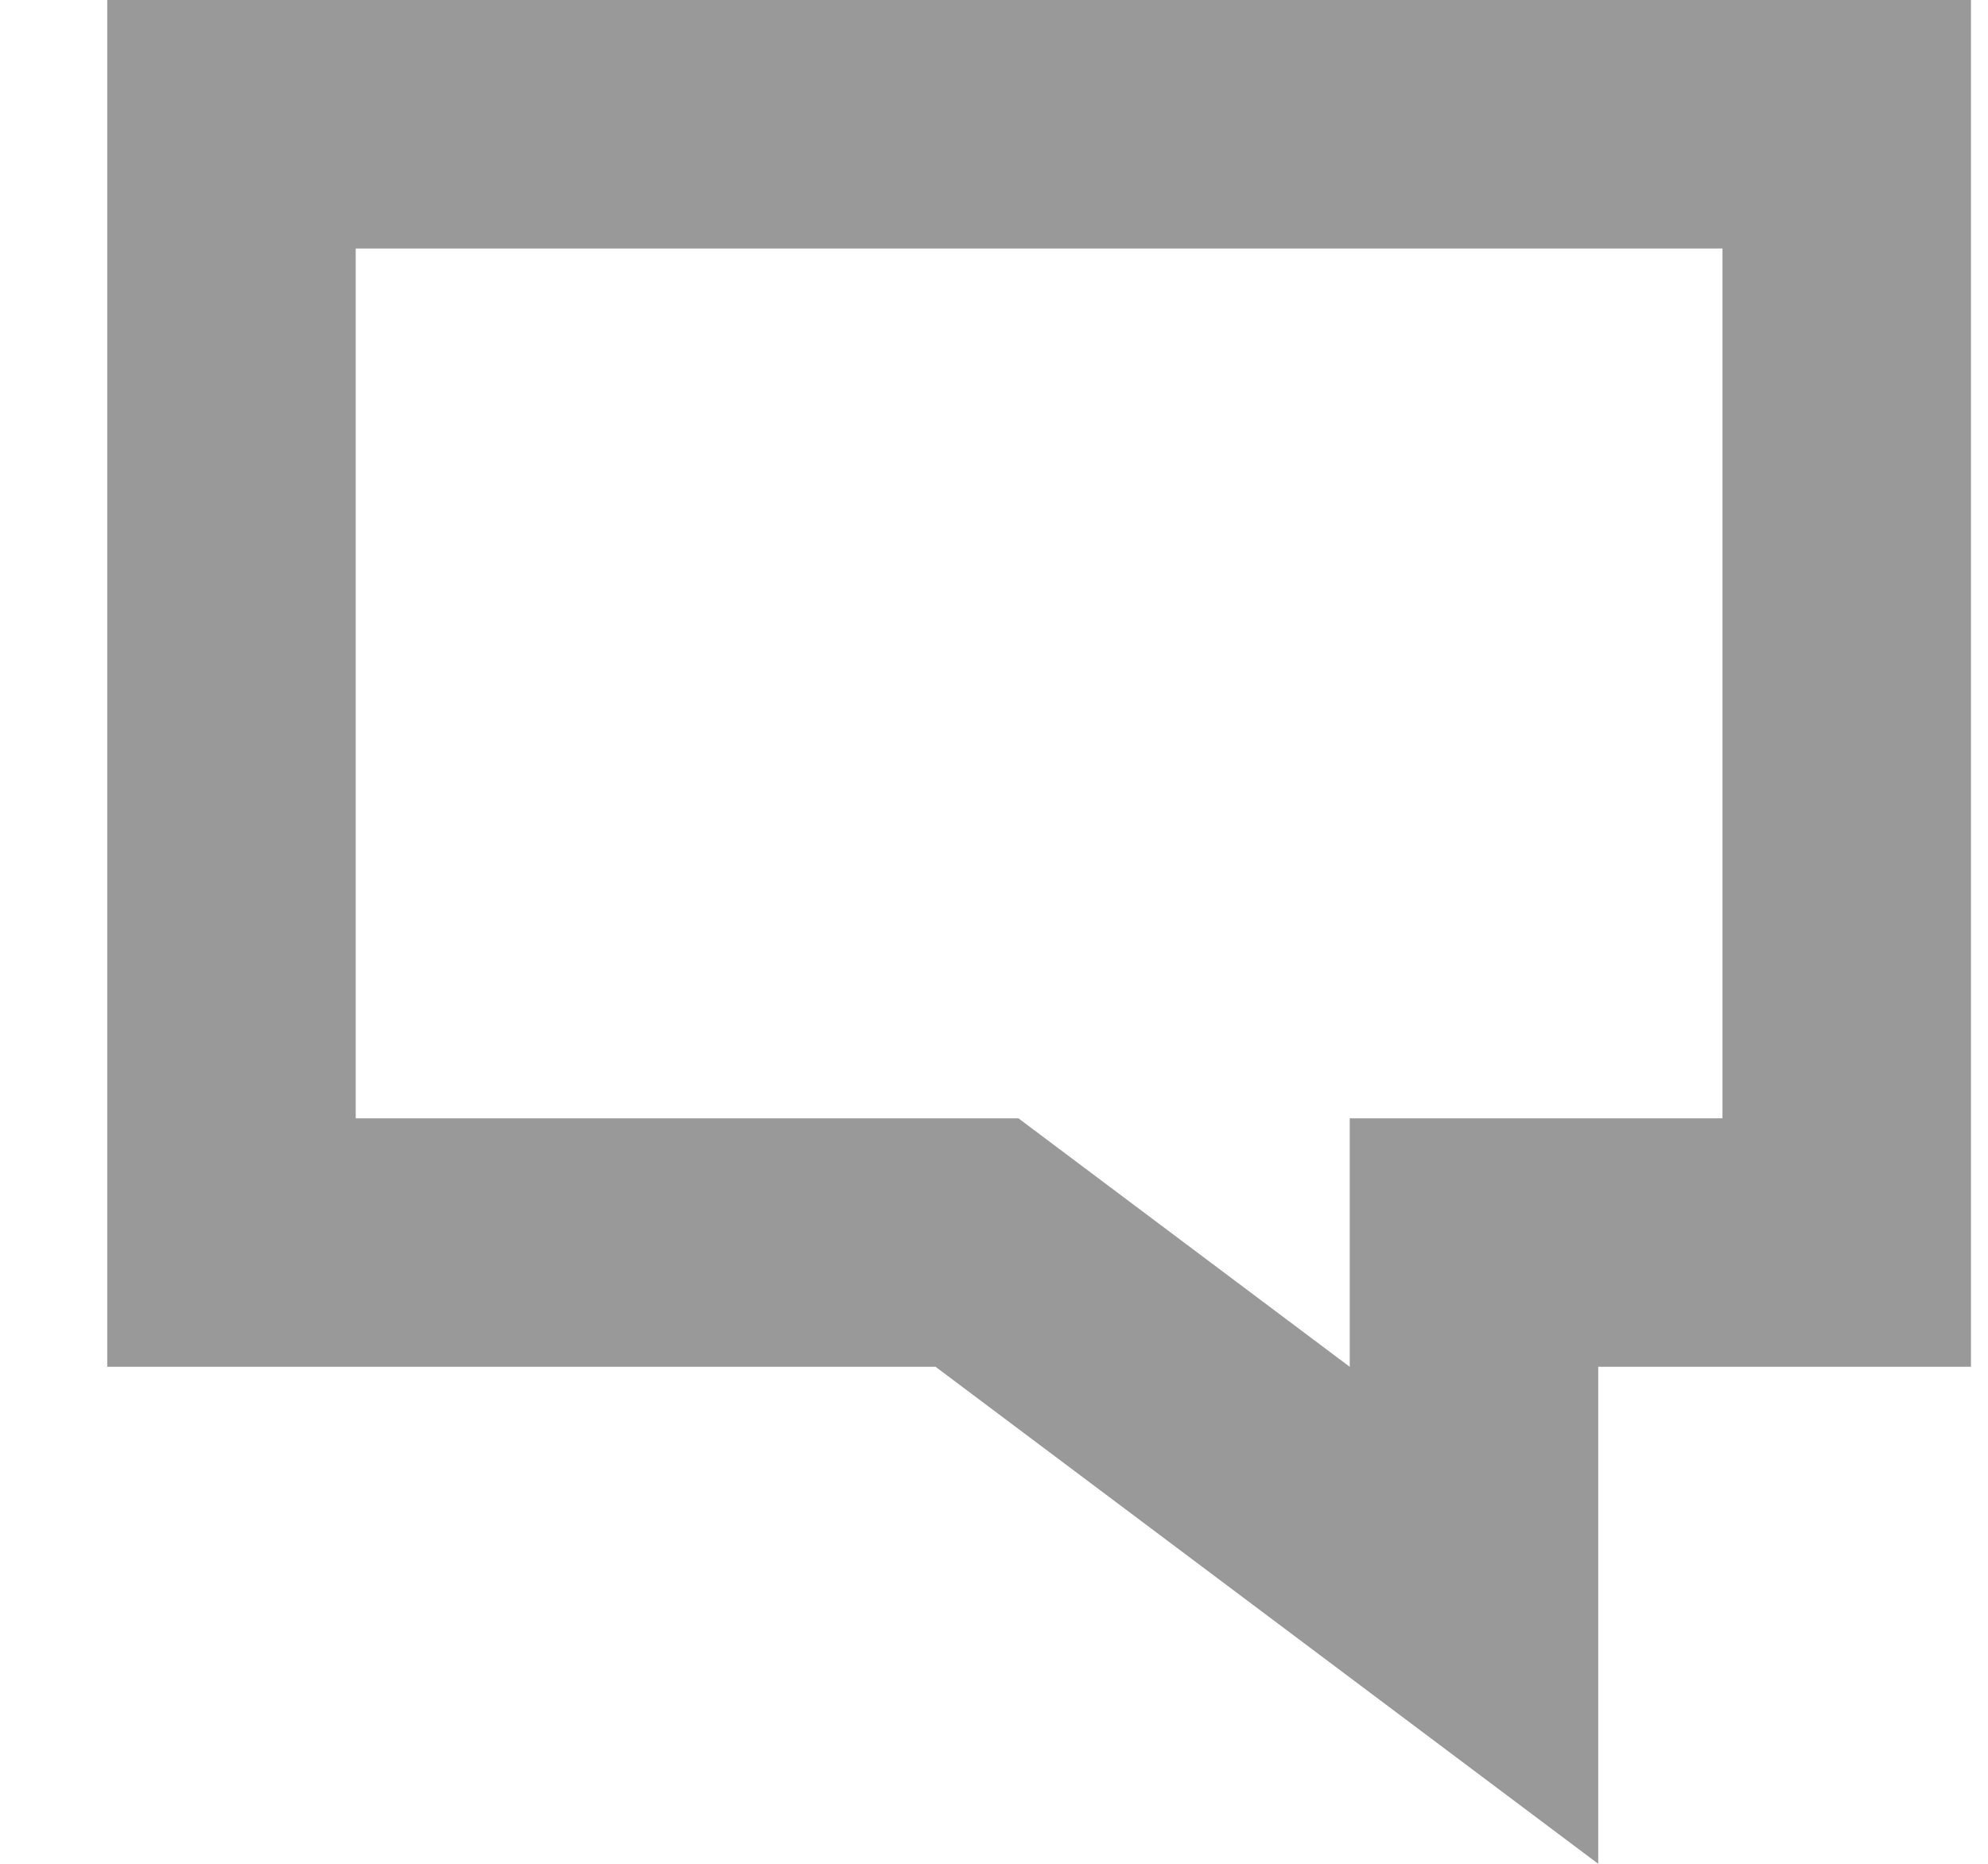 <svg width="16" height="15" viewBox="0 0 16 15" fill="none" xmlns="http://www.w3.org/2000/svg">
<path d="M14.863 10H11.863V13L7.863 10H1.863V1H14.863V10Z" stroke="#999999" stroke-width="2" stroke-miterlimit="10"/>
</svg>
